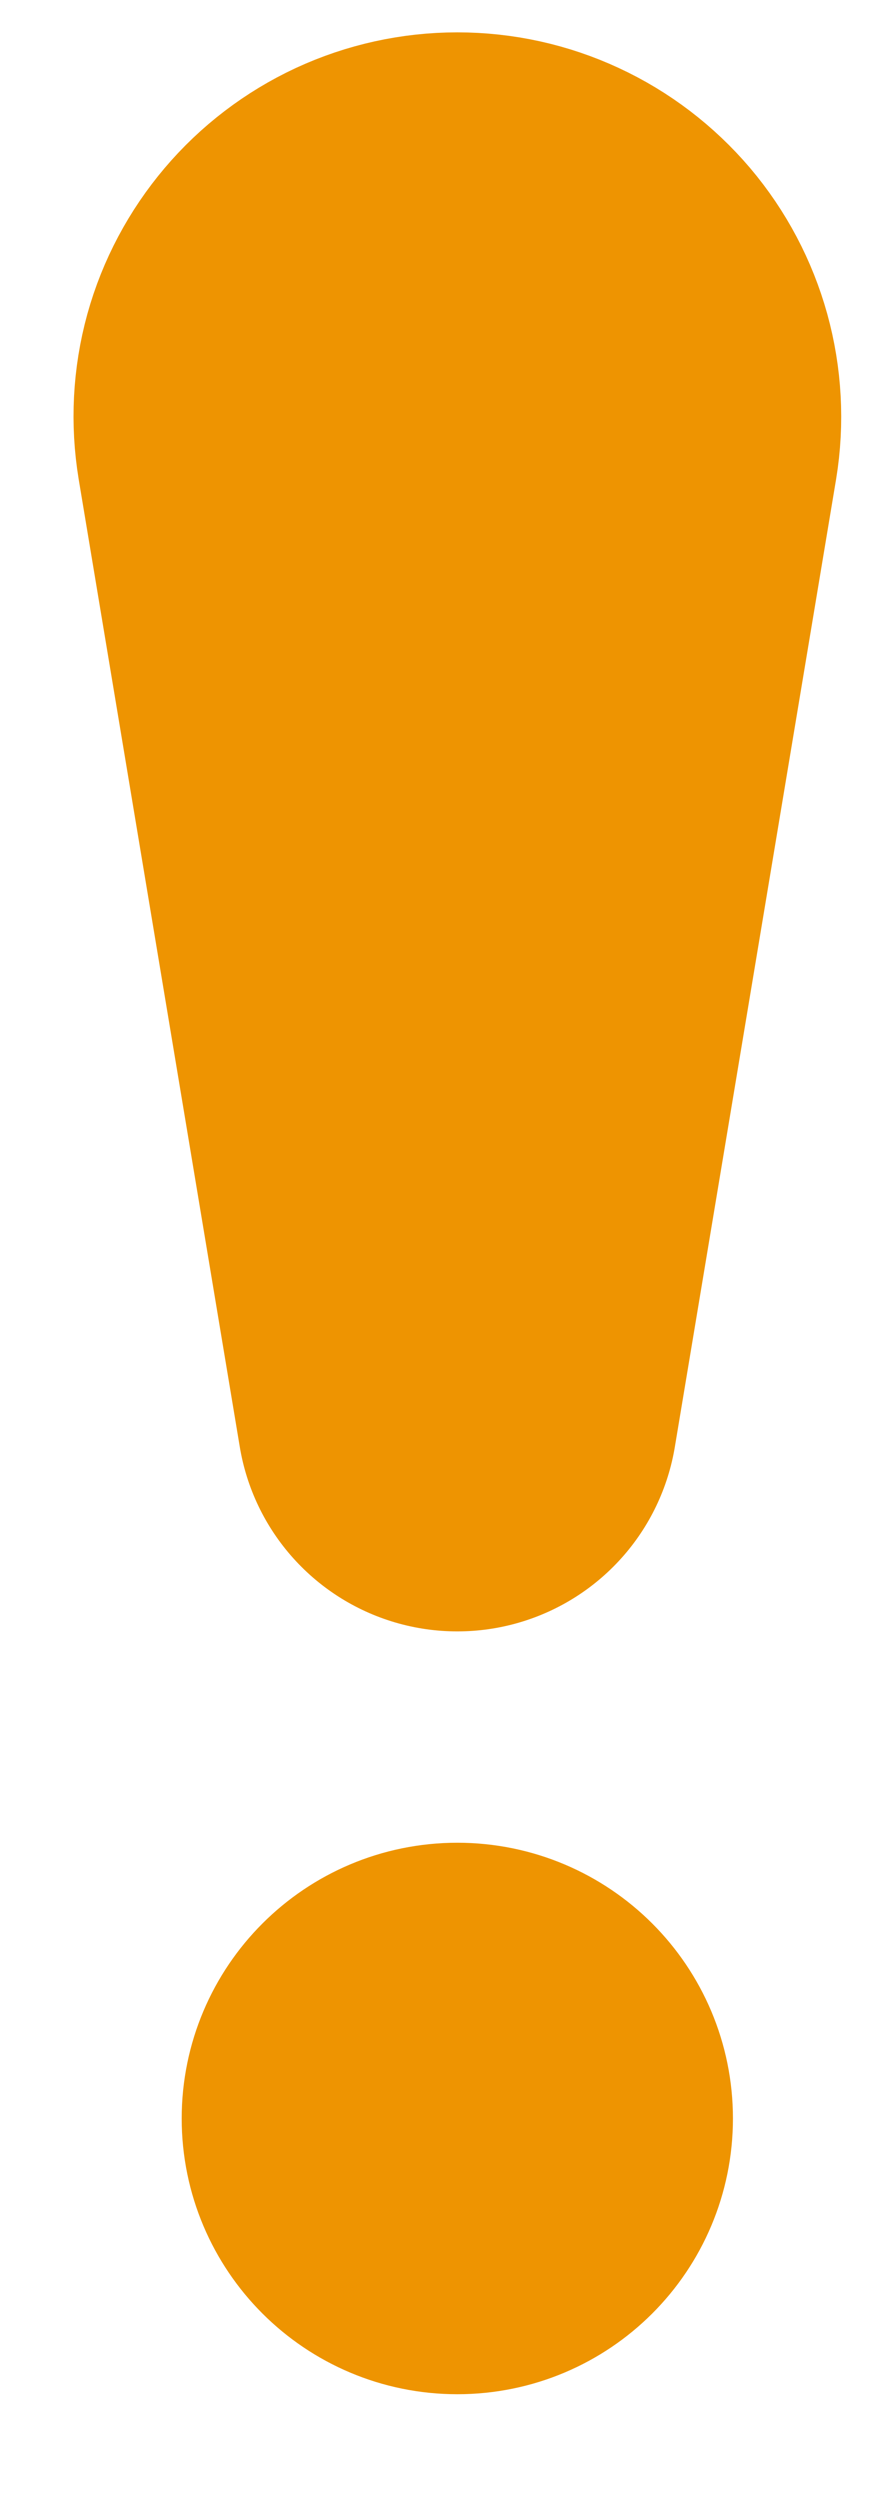 <svg width="6" height="17" viewBox="0 0 6 17" fill="none" xmlns="http://www.w3.org/2000/svg">
<path d="M4.208 3.013L3.111 9.593L2.015 3.013C1.989 2.854 1.997 2.691 2.04 2.535C2.083 2.38 2.16 2.236 2.264 2.113C2.368 1.99 2.498 1.891 2.644 1.823C2.791 1.755 2.95 1.72 3.111 1.72C3.273 1.72 3.432 1.755 3.578 1.823C3.725 1.891 3.854 1.99 3.959 2.113C4.063 2.236 4.139 2.38 4.182 2.535C4.225 2.691 4.234 2.854 4.208 3.013Z" fill="#EE9401" stroke="#EE9401" stroke-width="3" stroke-linecap="round" stroke-linejoin="round"/>
<path d="M3.111 15.28C3.595 15.28 3.986 14.889 3.986 14.405C3.986 13.922 3.595 13.53 3.111 13.53C2.628 13.53 2.236 13.922 2.236 14.405C2.236 14.889 2.628 15.28 3.111 15.28Z" fill="#EE9401" stroke="#EE9401" stroke-width="2"/>
</svg>
